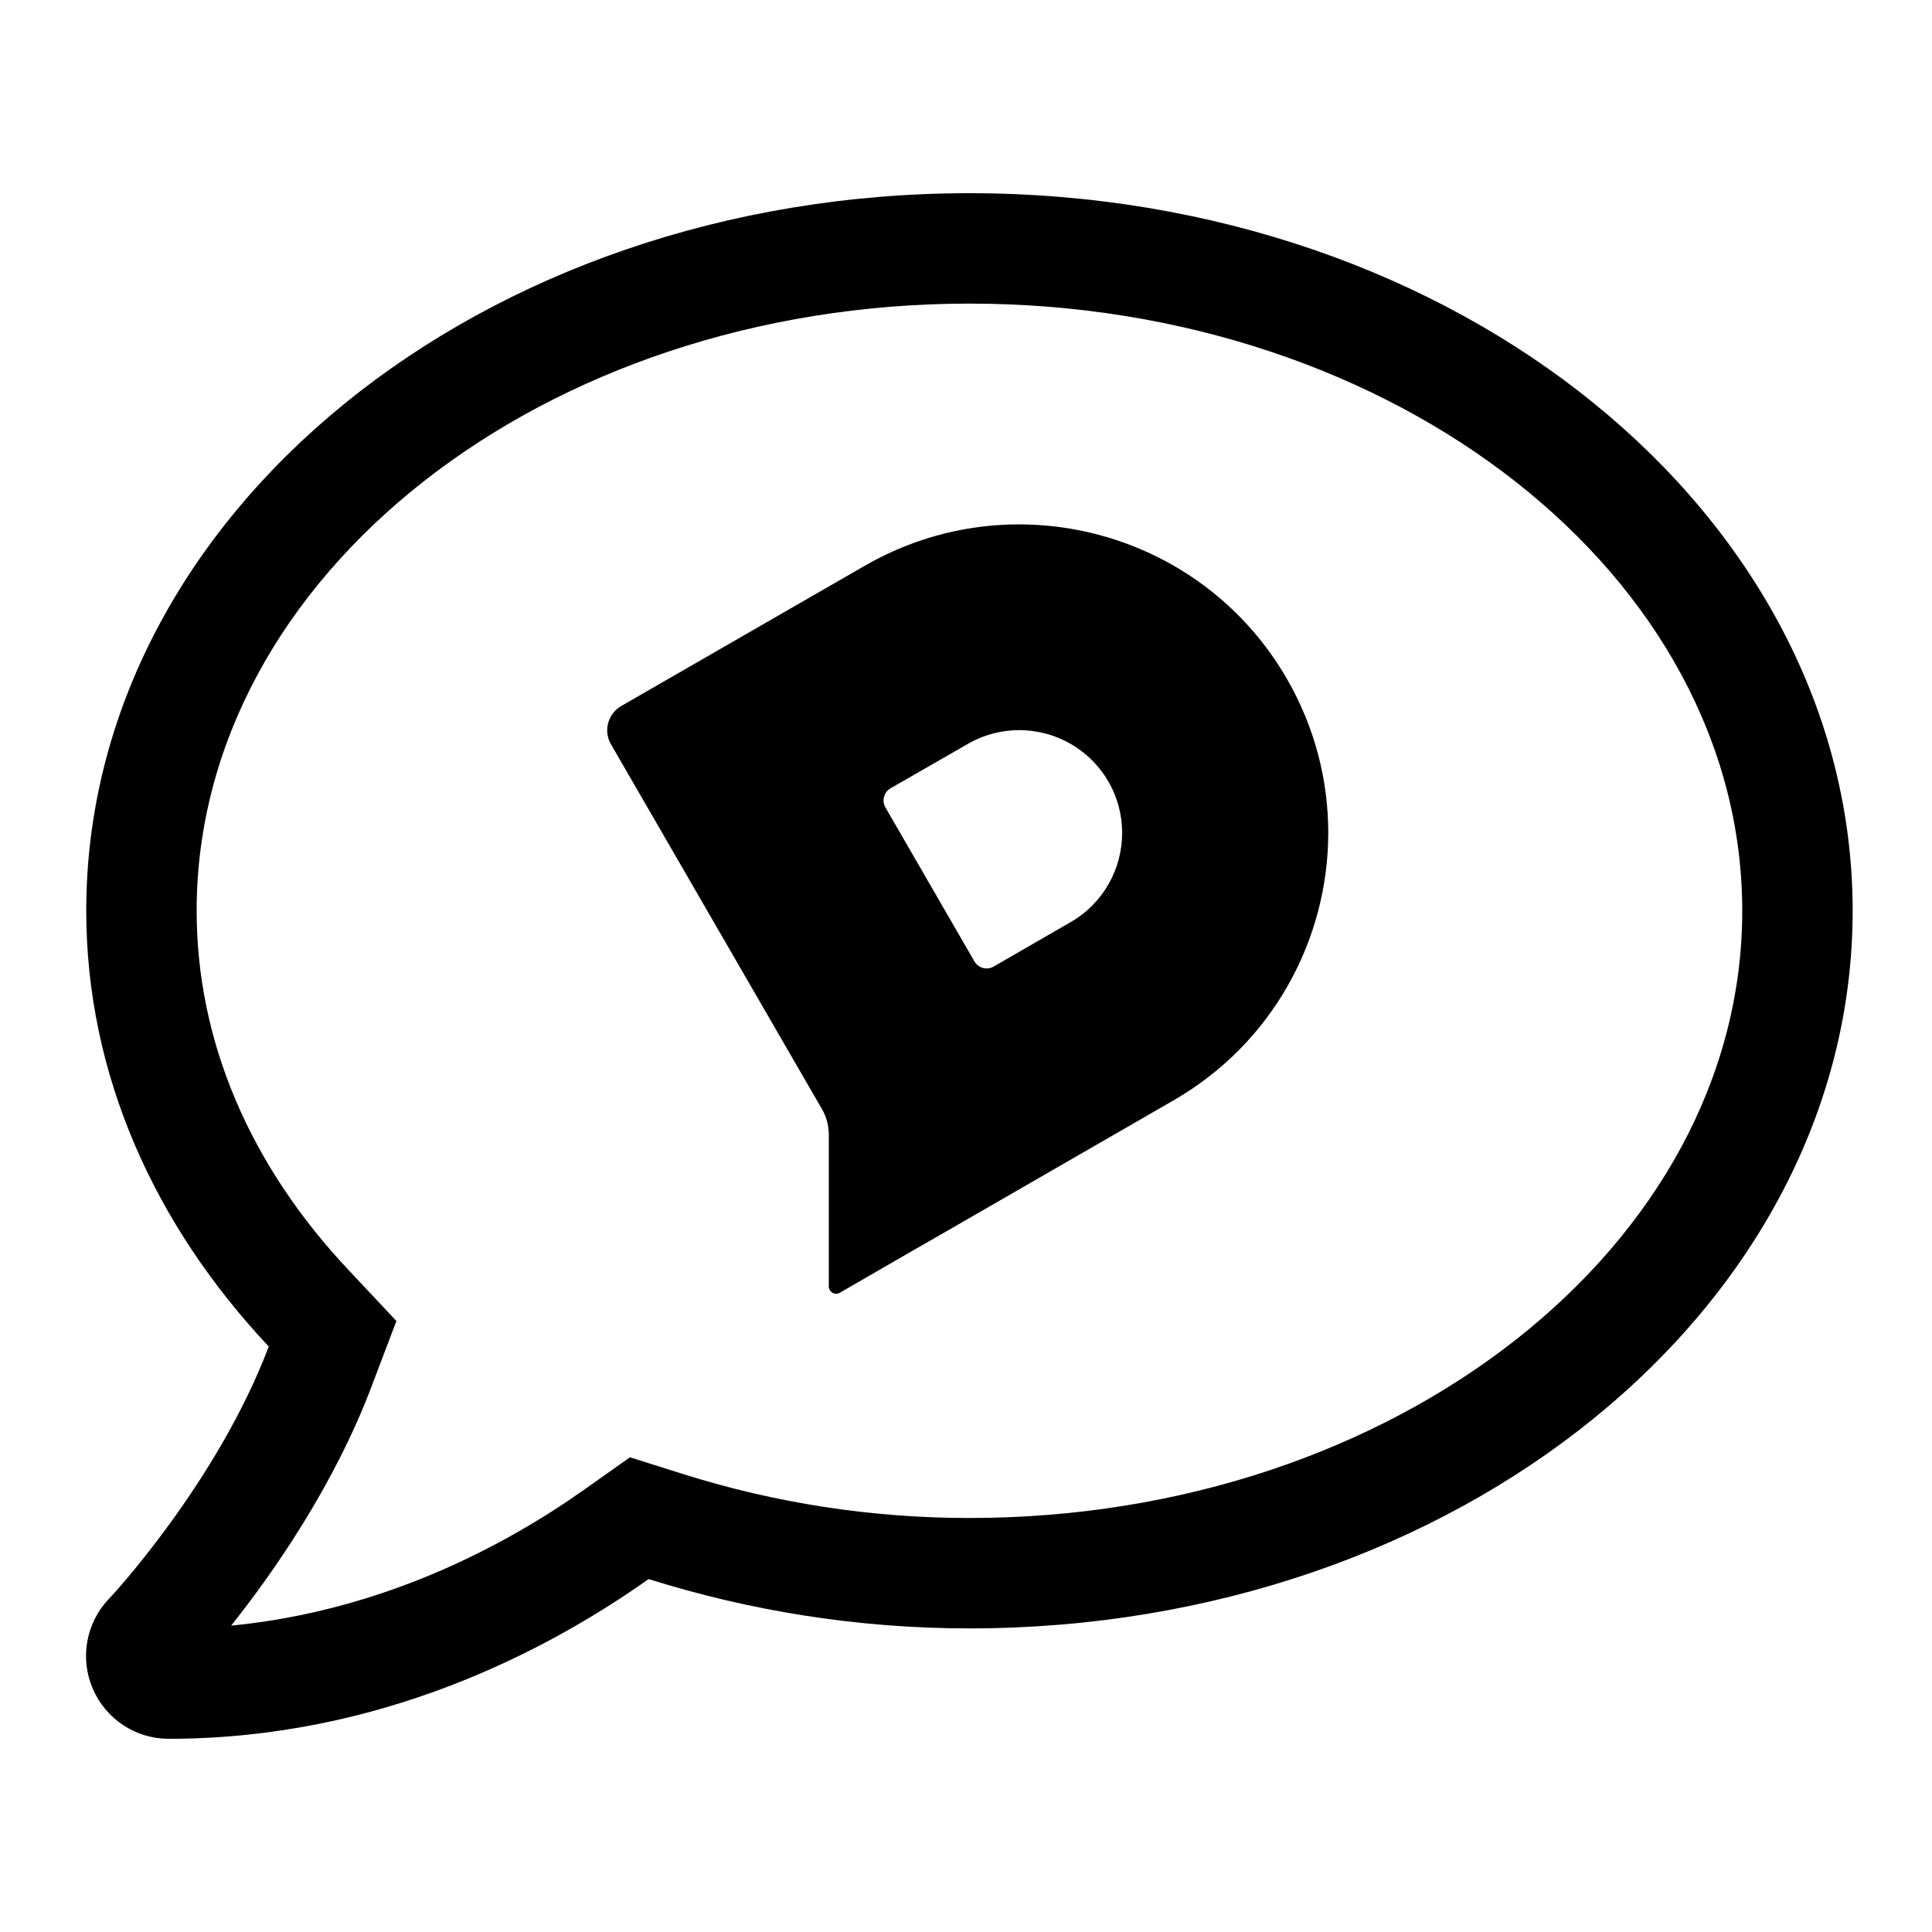 <?xml version="1.0" encoding="UTF-8"?>
<svg width="560px" height="560px" viewBox="0 0 560 560" version="1.1" xmlns="http://www.w3.org/2000/svg" xmlns:xlink="http://www.w3.org/1999/xlink">
    <!-- Generator: sketchtool 51.2 (57519) - http://www.bohemiancoding.com/sketch -->
    <title>uA366-chat-dixa</title>
    <desc>Created with sketchtool.</desc>
    <defs></defs>
    <g id="Page-1" stroke="none" stroke-width="1" fill="none" fill-rule="evenodd">
        <g id="uA366-chat-dixa" fill="#000000" fill-rule="nonzero">
            <g id="chat-dixa" transform="translate(24, 56)">
                <path d="M257,0 C398.4,0 513,93.1 513,208 C513,322.9 398.4,416 257,416 C224.2,416 193,410.8 164,401.7 C134.9,422.3 86.4,448 24.9,448 C15.3,448 6.7,442.3 2.9,433.5 C-0.9,424.7 0.9,414.5 7.5,407.5 C8,407.1 39,373.7 53.9,334.3 C20.9,299.2 1,255.6 1,208 C1,93.1 115.6,0 257,0 Z M257,32 C133.5,32 33,111 33,208 C33,245.6 48.3,281.7 77.2,312.3 L90.9,326.9 L83.8,345.6 C72.8,374.8 55,400.1 43,415.2 C87.1,410.9 122.6,391.9 145.6,375.6 L158.6,366.4 L173.8,371.2 C200.7,379.7 228.7,384 257,384 C380.5,384 481,305 481,208 C481,111 380.5,32 257,32 Z M348.991,140.715 C357.13,154.813 361,170.171 361,185.366 C361,216.28 344.922,246.35 316.191,262.927 L251.776,300.061 L238.628,307.618 L219.424,318.71 C218.004,319.531 216.234,318.511 216.234,316.874 L216.234,272.877 C216.234,270.276 215.546,267.717 214.24,265.458 L153.092,159.737 C150.842,155.853 152.181,150.88 156.075,148.637 L226.623,108.008 C269.474,83.306 324.249,97.932 348.991,140.715 Z M286.322,211.287 C295.926,205.762 301.257,195.726 301.257,185.406 C301.257,180.368 299.995,175.209 297.269,170.536 C289.008,156.275 270.781,151.4 256.493,159.648 L234.143,172.486 C232.194,173.608 231.527,176.094 232.65,178.04 L258.446,222.675 C259.573,224.618 262.06,225.284 264.009,224.162 L286.322,211.287 Z" id="Combined-Shape"></path>
            </g>
        </g>
    </g>
</svg>